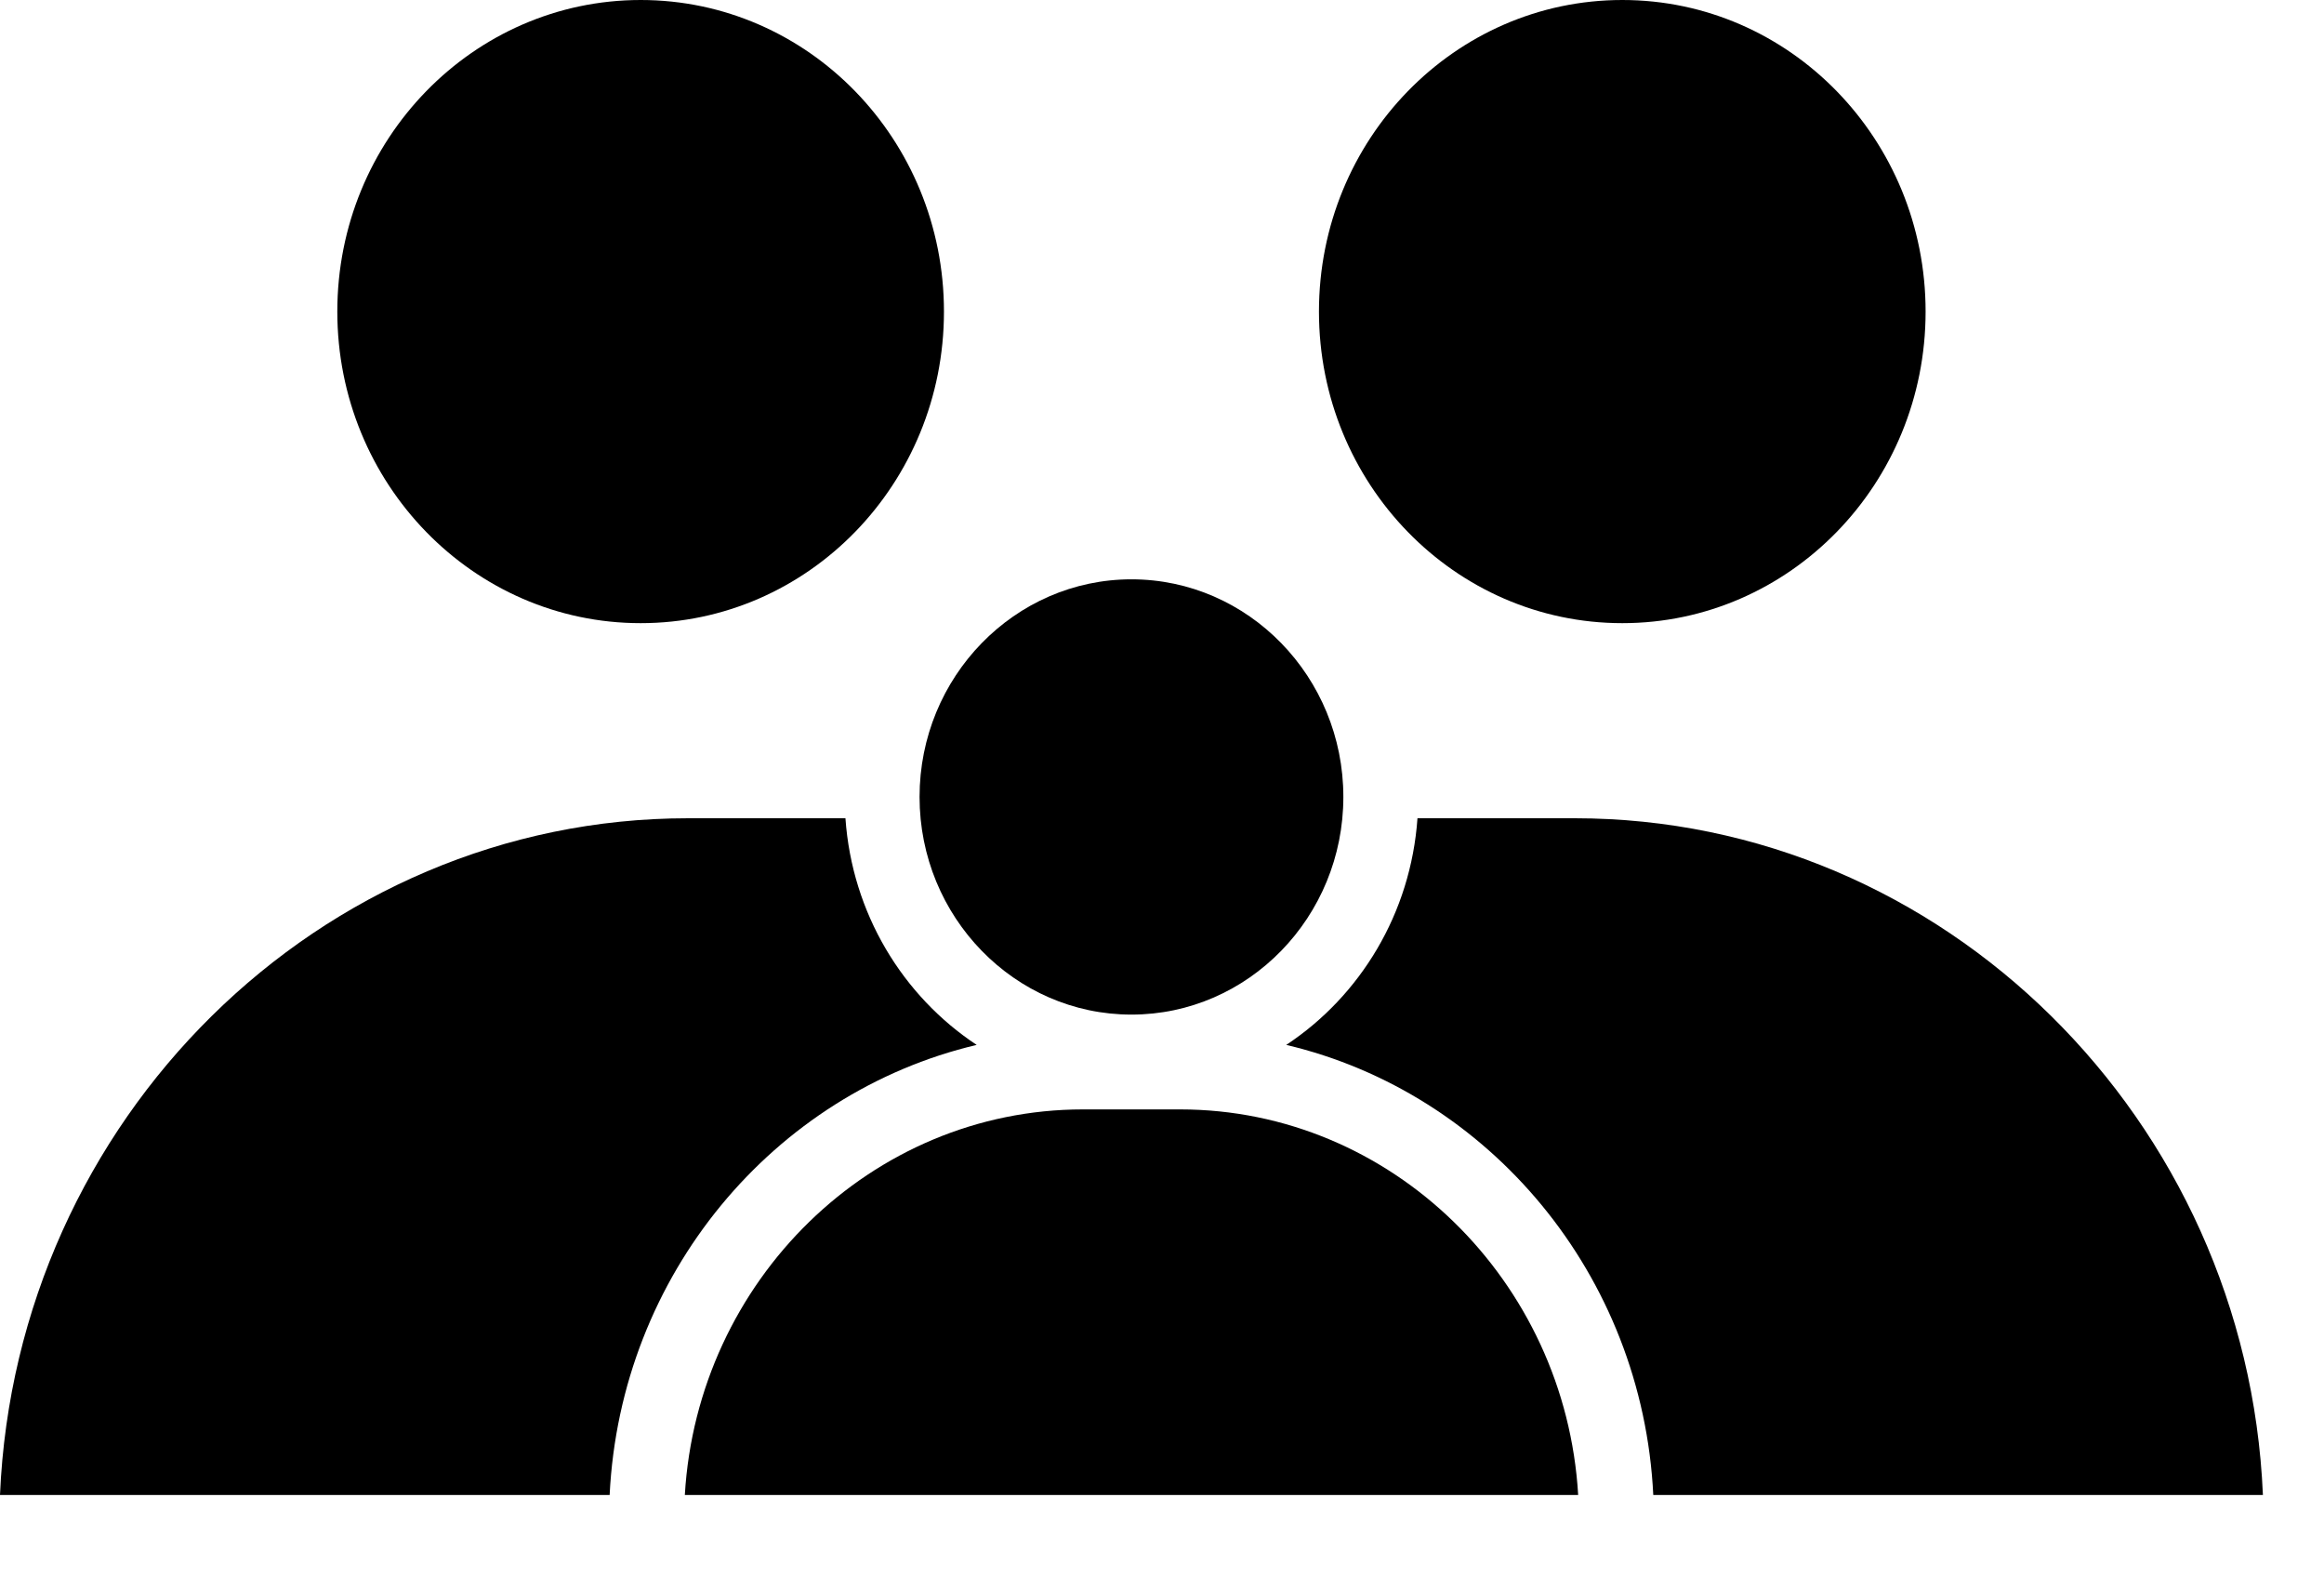 <svg width="28" height="19" viewBox="0 0 28 19" fill="currentColor" xmlns="http://www.w3.org/2000/svg">
<g id="Group 302">
<path id="Vector" d="M7.719 7.506C9.737 7.506 11.373 5.826 11.373 3.753C11.373 1.68 9.737 0 7.719 0C5.701 0 4.064 1.68 4.064 3.753C4.064 5.826 5.701 7.506 7.719 7.506Z" fill="currentColor"/>
<path id="Vector_2" d="M19.546 7.506C21.564 7.506 23.2 5.826 23.2 3.753C23.2 1.68 21.564 0 19.546 0C17.527 0 15.891 1.68 15.891 3.753C15.891 5.826 17.527 7.506 19.546 7.506Z" fill="currentColor"/>
<path id="Vector_3" d="M15.497 12.586C17.943 13.164 19.789 15.354 19.919 18.007H27.264C27.072 13.49 23.416 9.856 18.973 9.856H17.078C16.998 11.002 16.388 11.997 15.497 12.586Z" fill="currentColor"/>
<path id="Vector_4" d="M11.767 12.586C10.876 11.997 10.266 11.002 10.186 9.856H8.291C3.848 9.856 0.192 13.49 0 18.007H7.345C7.475 15.355 9.321 13.164 11.767 12.586Z" fill="currentColor"/>
<path id="Vector_5" d="M13.632 12.221C15.04 12.221 16.185 11.045 16.185 9.599C16.185 8.154 15.04 6.978 13.632 6.978C12.225 6.978 11.079 8.154 11.079 9.599C11.079 11.045 12.225 12.221 13.632 12.221Z" fill="currentColor"/>
<path id="Vector_6" d="M8.251 18.007H19.014C18.863 15.427 16.766 13.363 14.218 13.363H13.047C10.498 13.363 8.402 15.427 8.251 18.007Z" fill="currentColor"/>
</g>
</svg>
